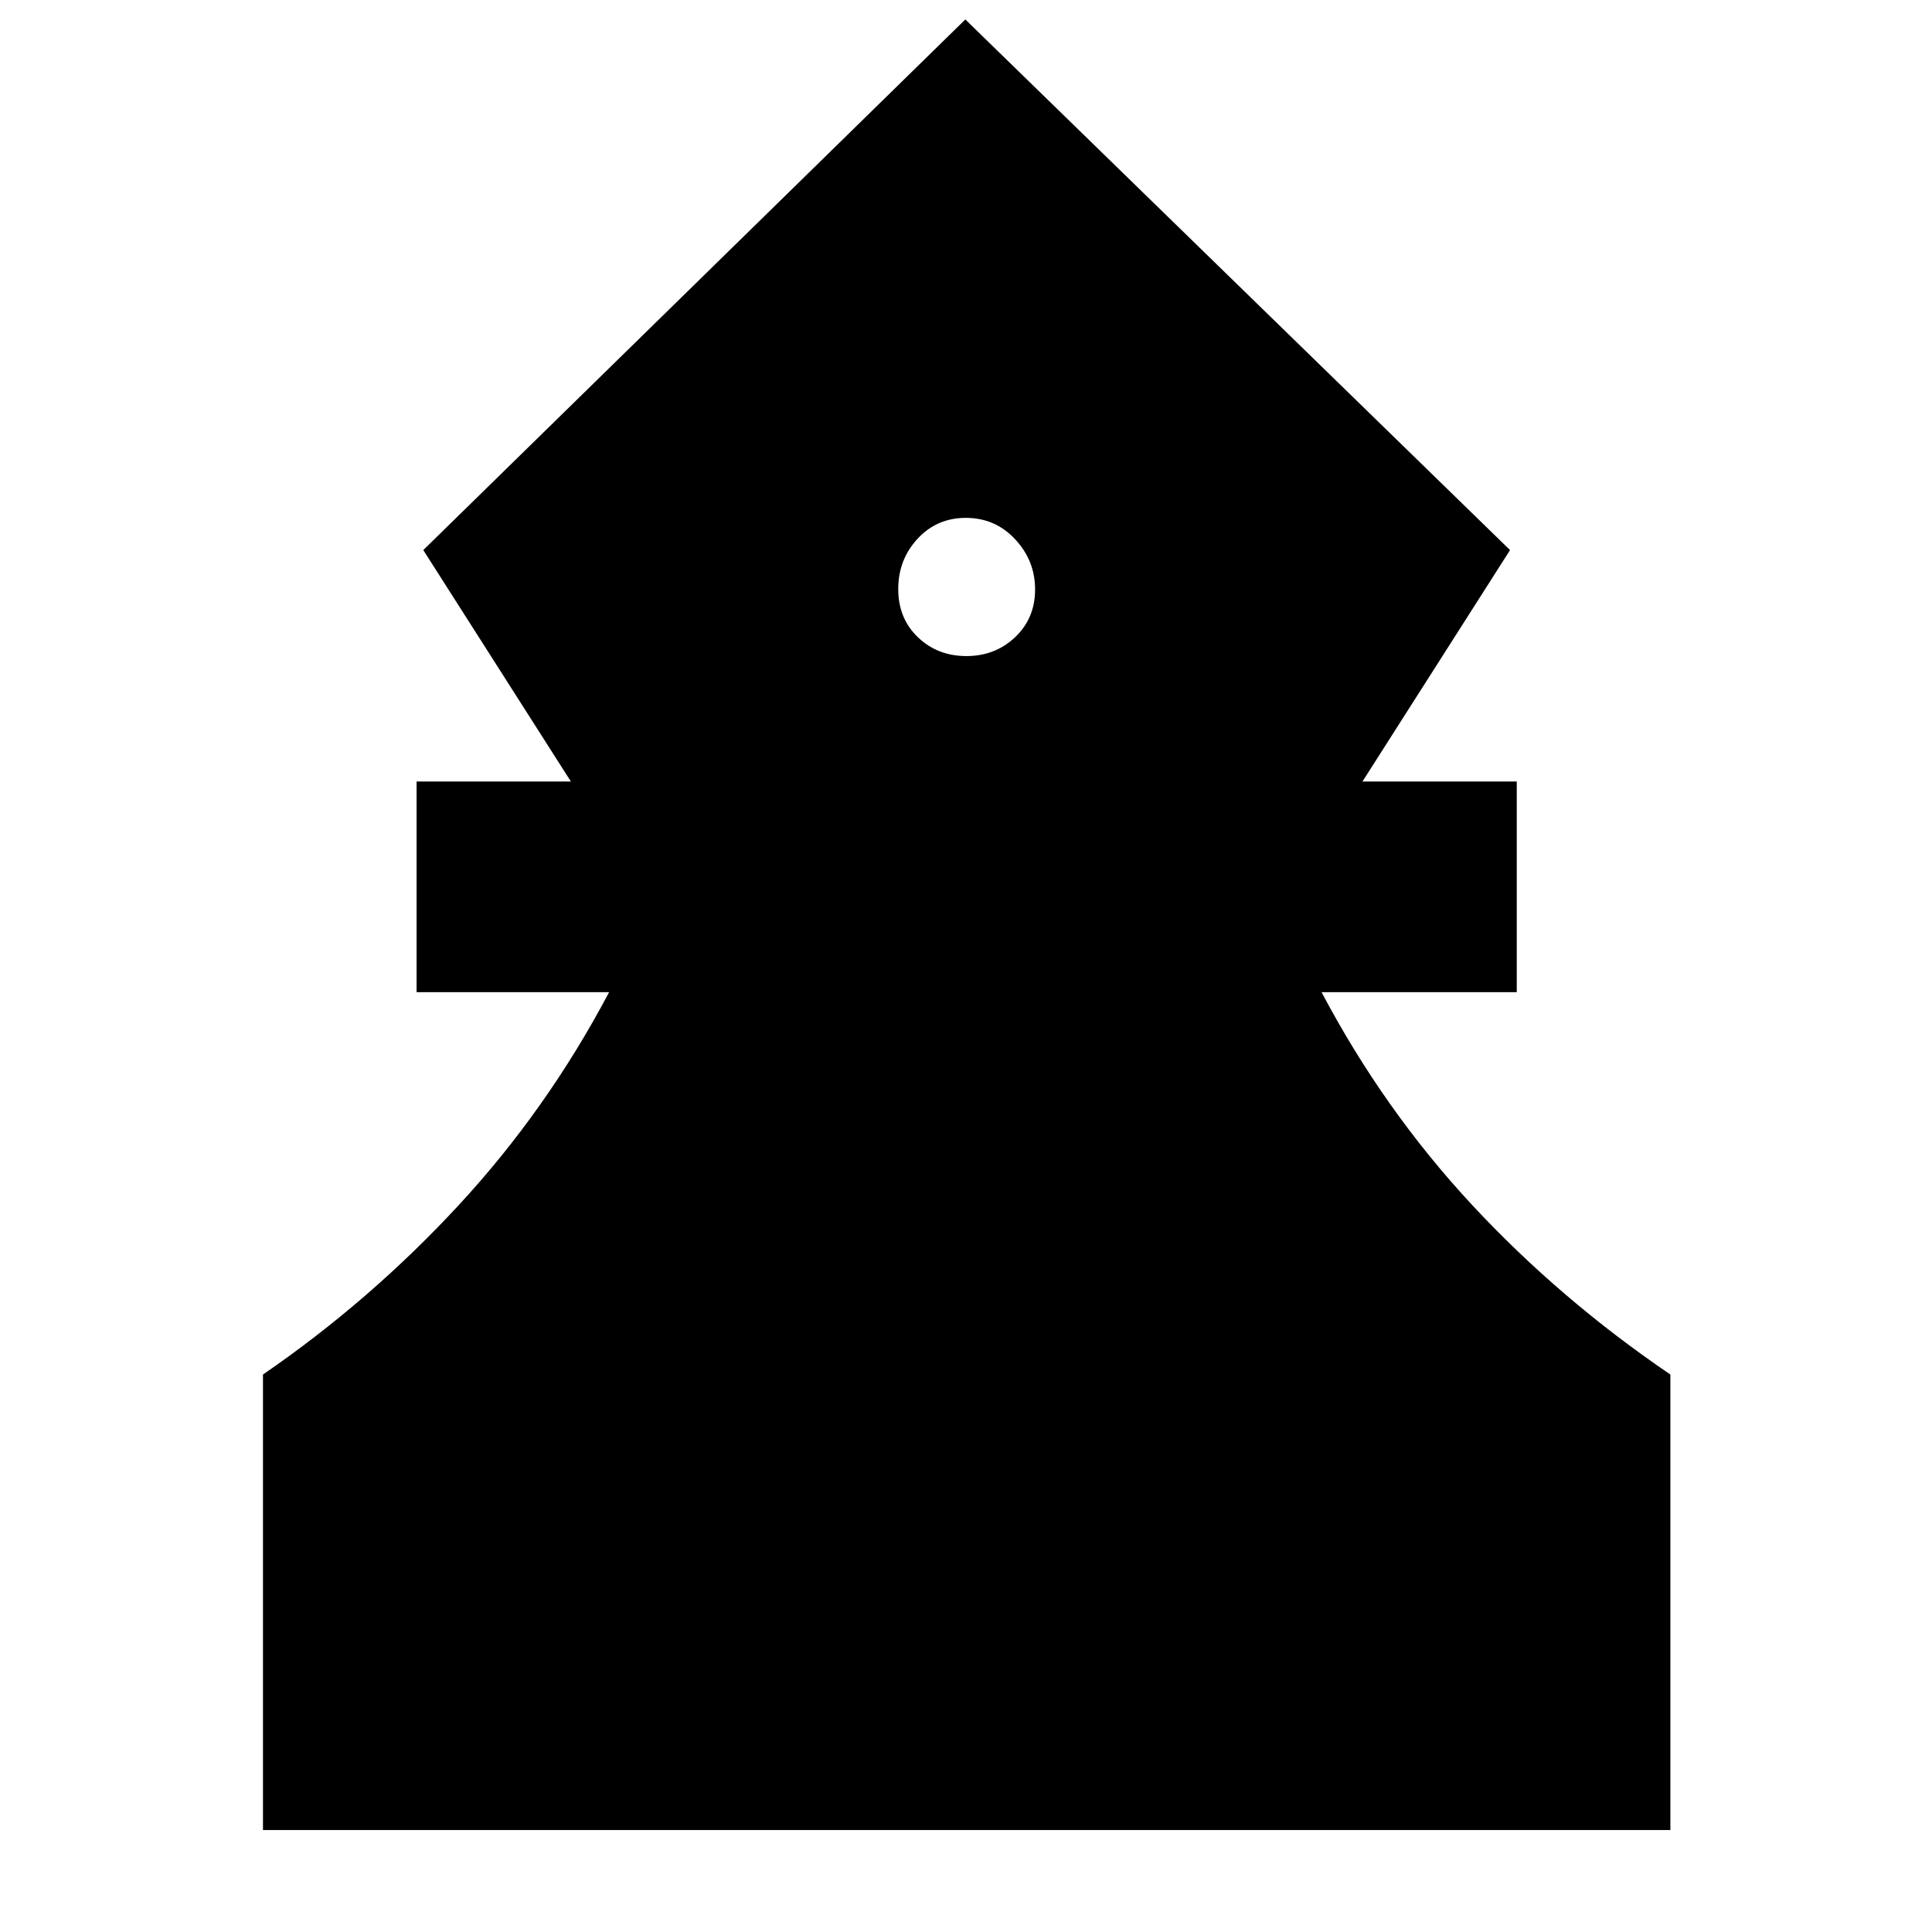 <svg xmlns="http://www.w3.org/2000/svg" height="40" viewBox="0 -960 960 960" width="40"><path d="M130.67-50.67V-277q53.33-36.67 97.22-84.12 43.9-47.45 74.78-105.88H207v-104.67h76.67l-73.34-115 269.34-263.66 270.66 263.66-73.33 115h76.67V-467h-97q30.88 58.43 74.58 105.49Q774.95-314.45 830-277v226.33H130.67ZM480.19-634q14.32 0 24.23-9.4 9.91-9.39 9.91-23.7 0-14.31-9.9-24.94-9.91-10.63-24.55-10.63-14.35 0-23.95 10.38t-9.6 24.99q0 14.6 9.78 23.95 9.77 9.35 24.08 9.35Z"/></svg>